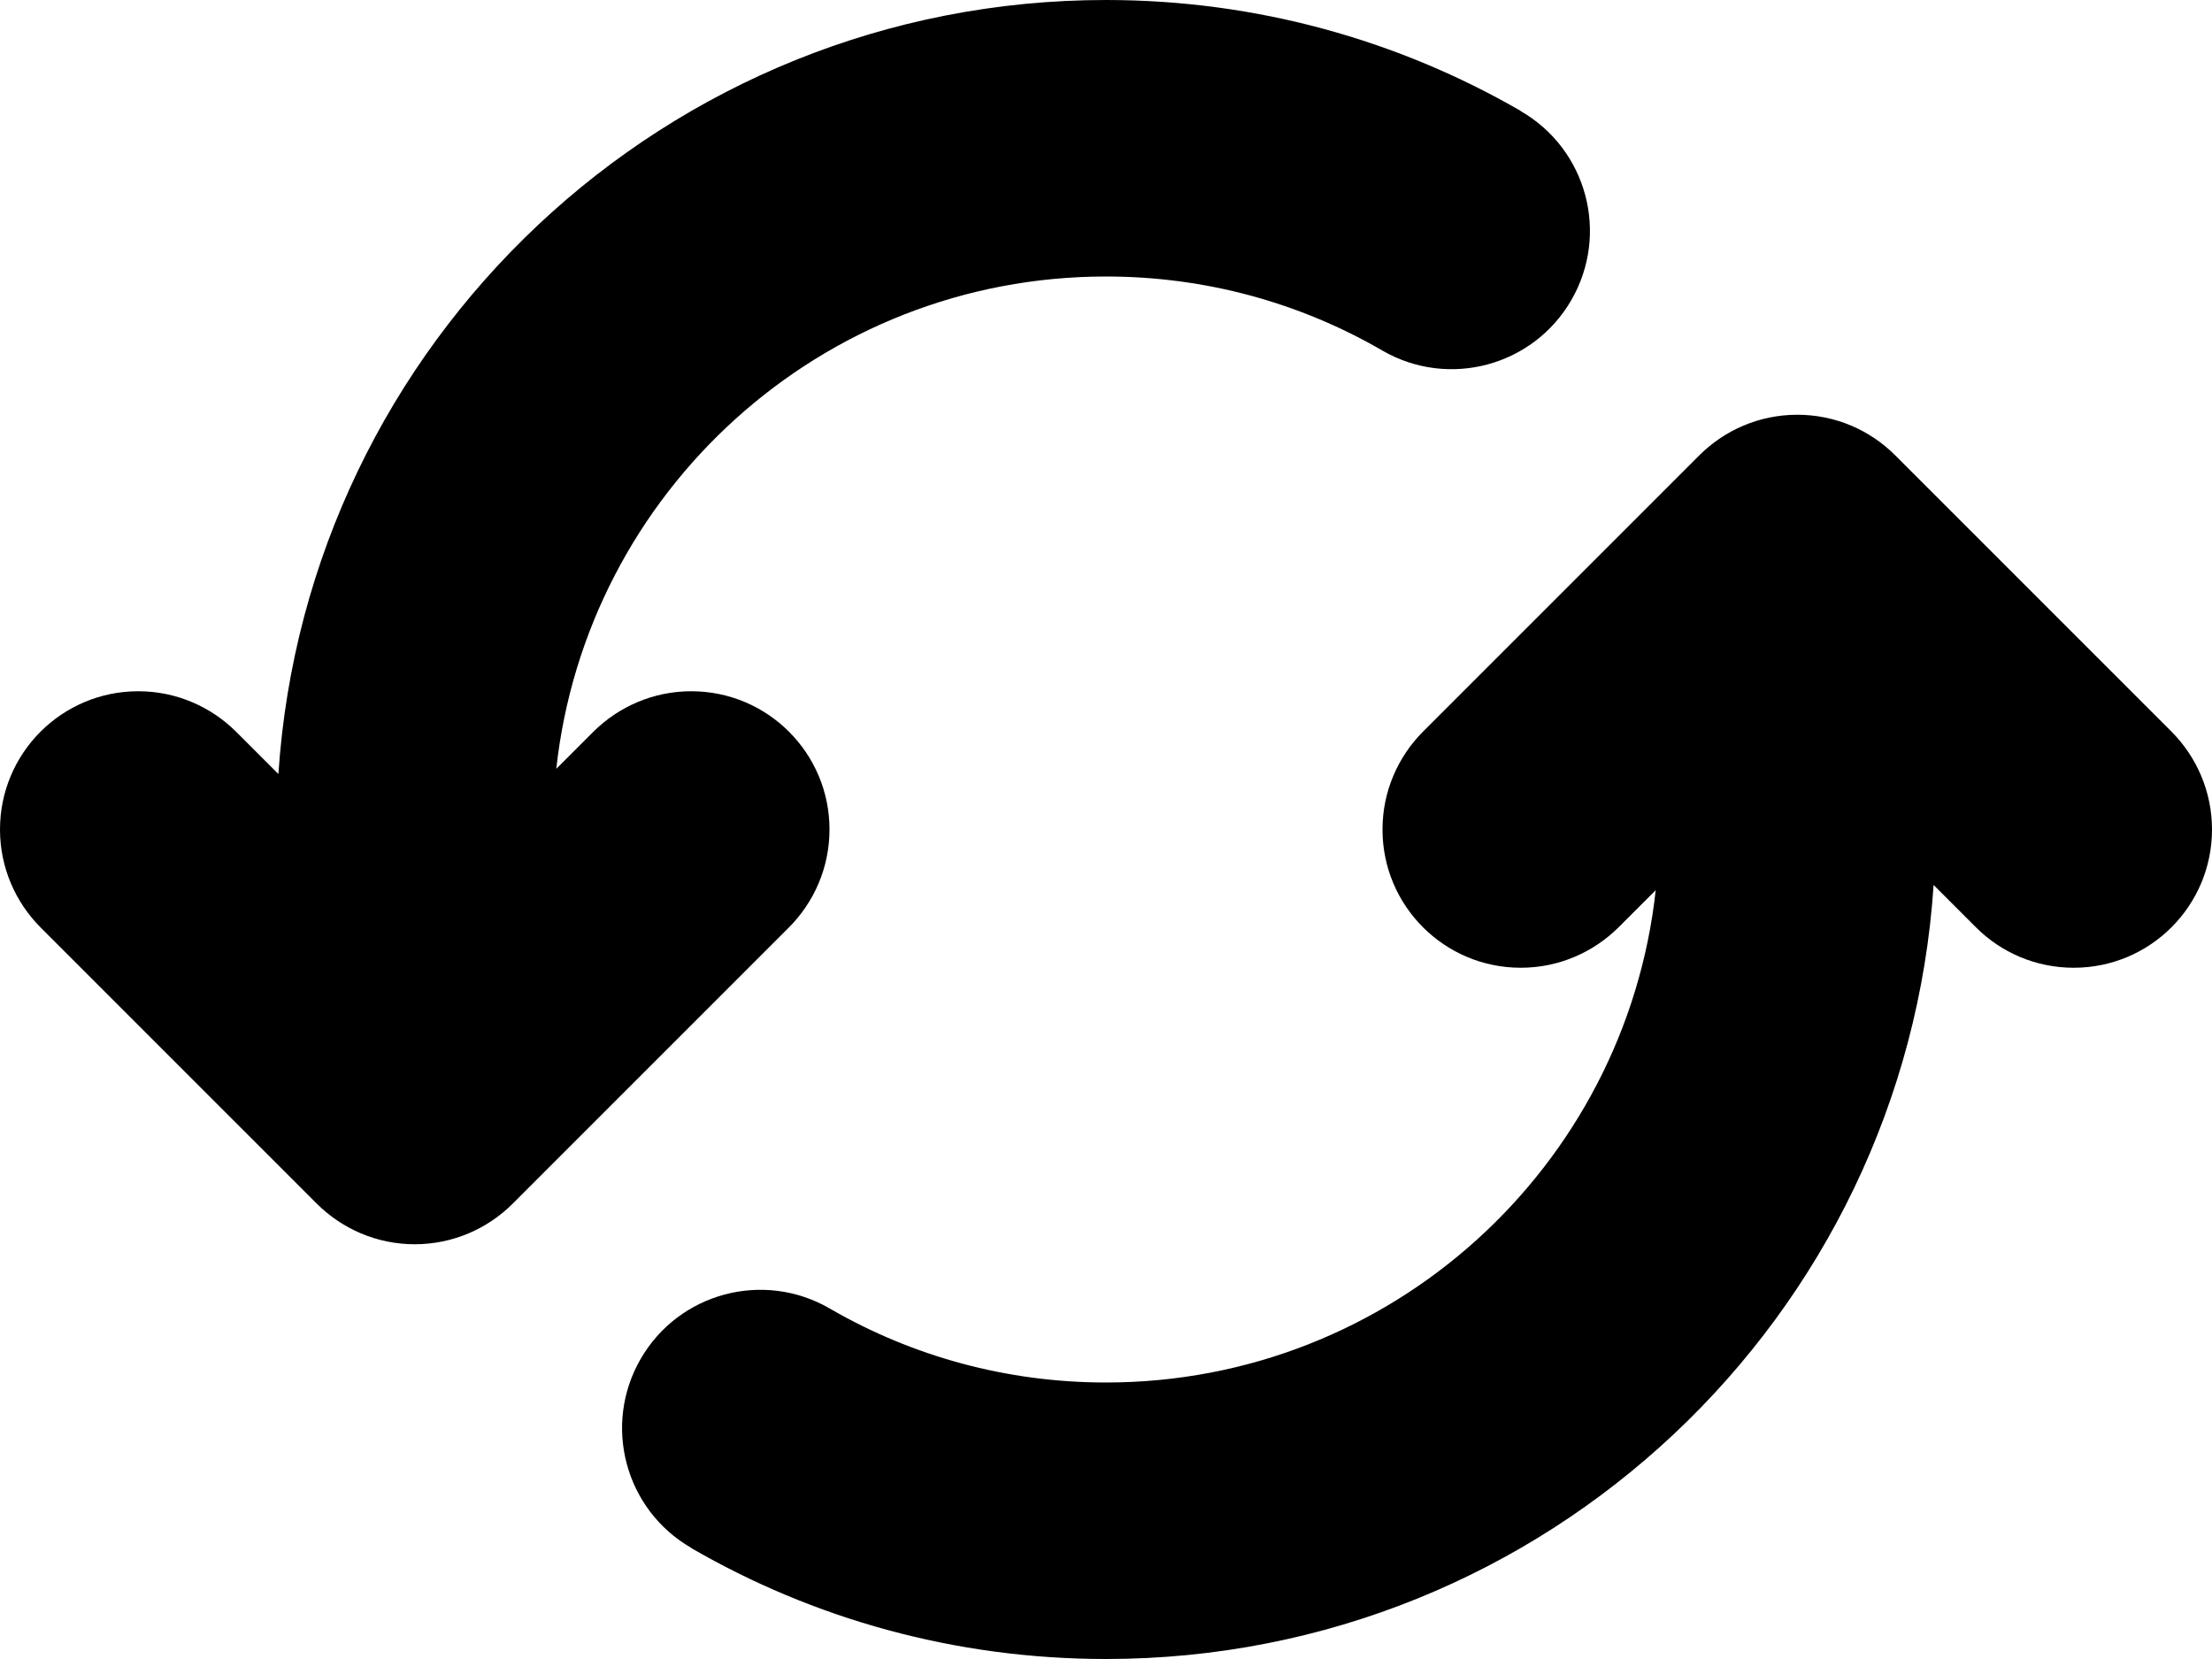 <?xml version="1.0" encoding="utf-8"?>
<!-- Generator: Adobe Illustrator 19.2.1, SVG Export Plug-In . SVG Version: 6.00 Build 0)  -->
<svg version="1.1" xmlns="http://www.w3.org/2000/svg" xmlns:xlink="http://www.w3.org/1999/xlink" x="0px" y="0px"
	 viewBox="0 0 1280 960" enable-background="new 0 0 1280 960" xml:space="preserve">
<g id="row-5">
	<path id="spinner-double-arrow" d="M456.6,536.6c-80,80-80,80-160,160C282.1,711,262.1,720,240,720s-42.1-9-56.6-23.4
		c-80-80-80-80-160-160C9,522.1,0,502.1,0,480c0-44.2,35.8-80,80-80c22.1,0,42.1,9,56.6,23.4c9.1,9.1,17.2,17.2,24.5,24.5
		C177.6,197.8,385.7,0,640,0c87.4,0,169.4,23.4,240,64.2l0,0.1c38.3,22.1,51.4,71,29.3,109.3c-22.1,38.3-71,51.4-109.3,29.3
		c-0.4-0.2-0.8-0.5-1.2-0.7C752,175.3,697.8,160,640,160c-164.9,0-300.6,124.7-318.1,284.9c6.5-6.5,13.6-13.6,21.5-21.5
		C357.9,409,377.9,400,400,400c44.2,0,80,35.8,80,80C480,502.1,471,522.1,456.6,536.6z M1256.6,423.4c-80-80-80-80-160-160
		c-14.5-14.5-34.5-23.4-56.6-23.4s-42.1,9-56.6,23.4c-80,80-80,80-160,160C809,437.9,800,457.9,800,480c0,44.2,35.8,80,80,80
		c22.1,0,42.1-9,56.6-23.4c7.9-7.9,15-15,21.5-21.5C940.6,675.3,804.9,800,640,800c-57.8,0-112-15.3-158.8-42.2
		c-0.4-0.2-0.8-0.5-1.2-0.7c-38.3-22.1-87.2-9-109.3,29.3c-22.1,38.3-9,87.2,29.3,109.3l0,0.1c70.6,40.9,152.6,64.2,240,64.2
		c254.3,0,462.4-197.8,478.9-447.9c7.3,7.3,15.4,15.4,24.5,24.5c14.5,14.5,34.5,23.4,56.6,23.4c44.2,0,80-35.8,80-80
		C1280,457.9,1271,437.9,1256.6,423.4z"/>
</g>
<g id="row-4">
</g>
<g id="row-3">
	<g id="alert">
	</g>
	<g id="expand">
	</g>
	<g id="collapse">
	</g>
	<g id="colections">
	</g>
	<g id="briefcase">
	</g>
	<g id="flag">
	</g>
	<g id="flag-small">
	</g>
	<g id="signpost">
	</g>
	<g id="info-card">
	</g>
	<g id="journal">
	</g>
	<g id="network">
	</g>
	<g id="trash">
	</g>
	<g id="card">
	</g>
	<g id="browser">
	</g>
	<g id="arrows">
	</g>
	<g id="arrow-left-rod">
	</g>
</g>
<g id="row-2">
	<g id="arrow-right-rod">
	</g>
	<g id="arrow-up-short">
	</g>
	<g id="arrow-down-short">
	</g>
	<g id="heart-full">
	</g>
	<g id="balloon-comments-inline">
	</g>
	<g id="balloon-comments">
	</g>
	<g id="check">
	</g>
	<g id="balloon-topic">
	</g>
	<g id="persons">
	</g>
	<g id="groups">
	</g>
	<g id="building-big">
	</g>
	<g id="person-card-2">
	</g>
	<g id="person-card-3">
	</g>
	<g id="plus">
	</g>
	<g id="arrow-right-long">
	</g>
	<g id="arrow-left-long">
	</g>
</g>
<g id="row-1">
	<g id="heart-inline">
	</g>
	<g id="close-short">
	</g>
	<g id="hash">
	</g>
	<g id="people">
	</g>
	<g id="building-small">
	</g>
	<g id="person">
	</g>
	<g id="close-long">
	</g>
	<g id="post">
	</g>
	<g id="star">
	</g>
	<g id="heart">
	</g>
	<g id="link">
	</g>
	<g id="camera">
	</g>
	<g id="balloon-text">
	</g>
	<g id="pin">
	</g>
	<g id="clock">
	</g>
</g>
<g id="guides">
</g>
</svg>
